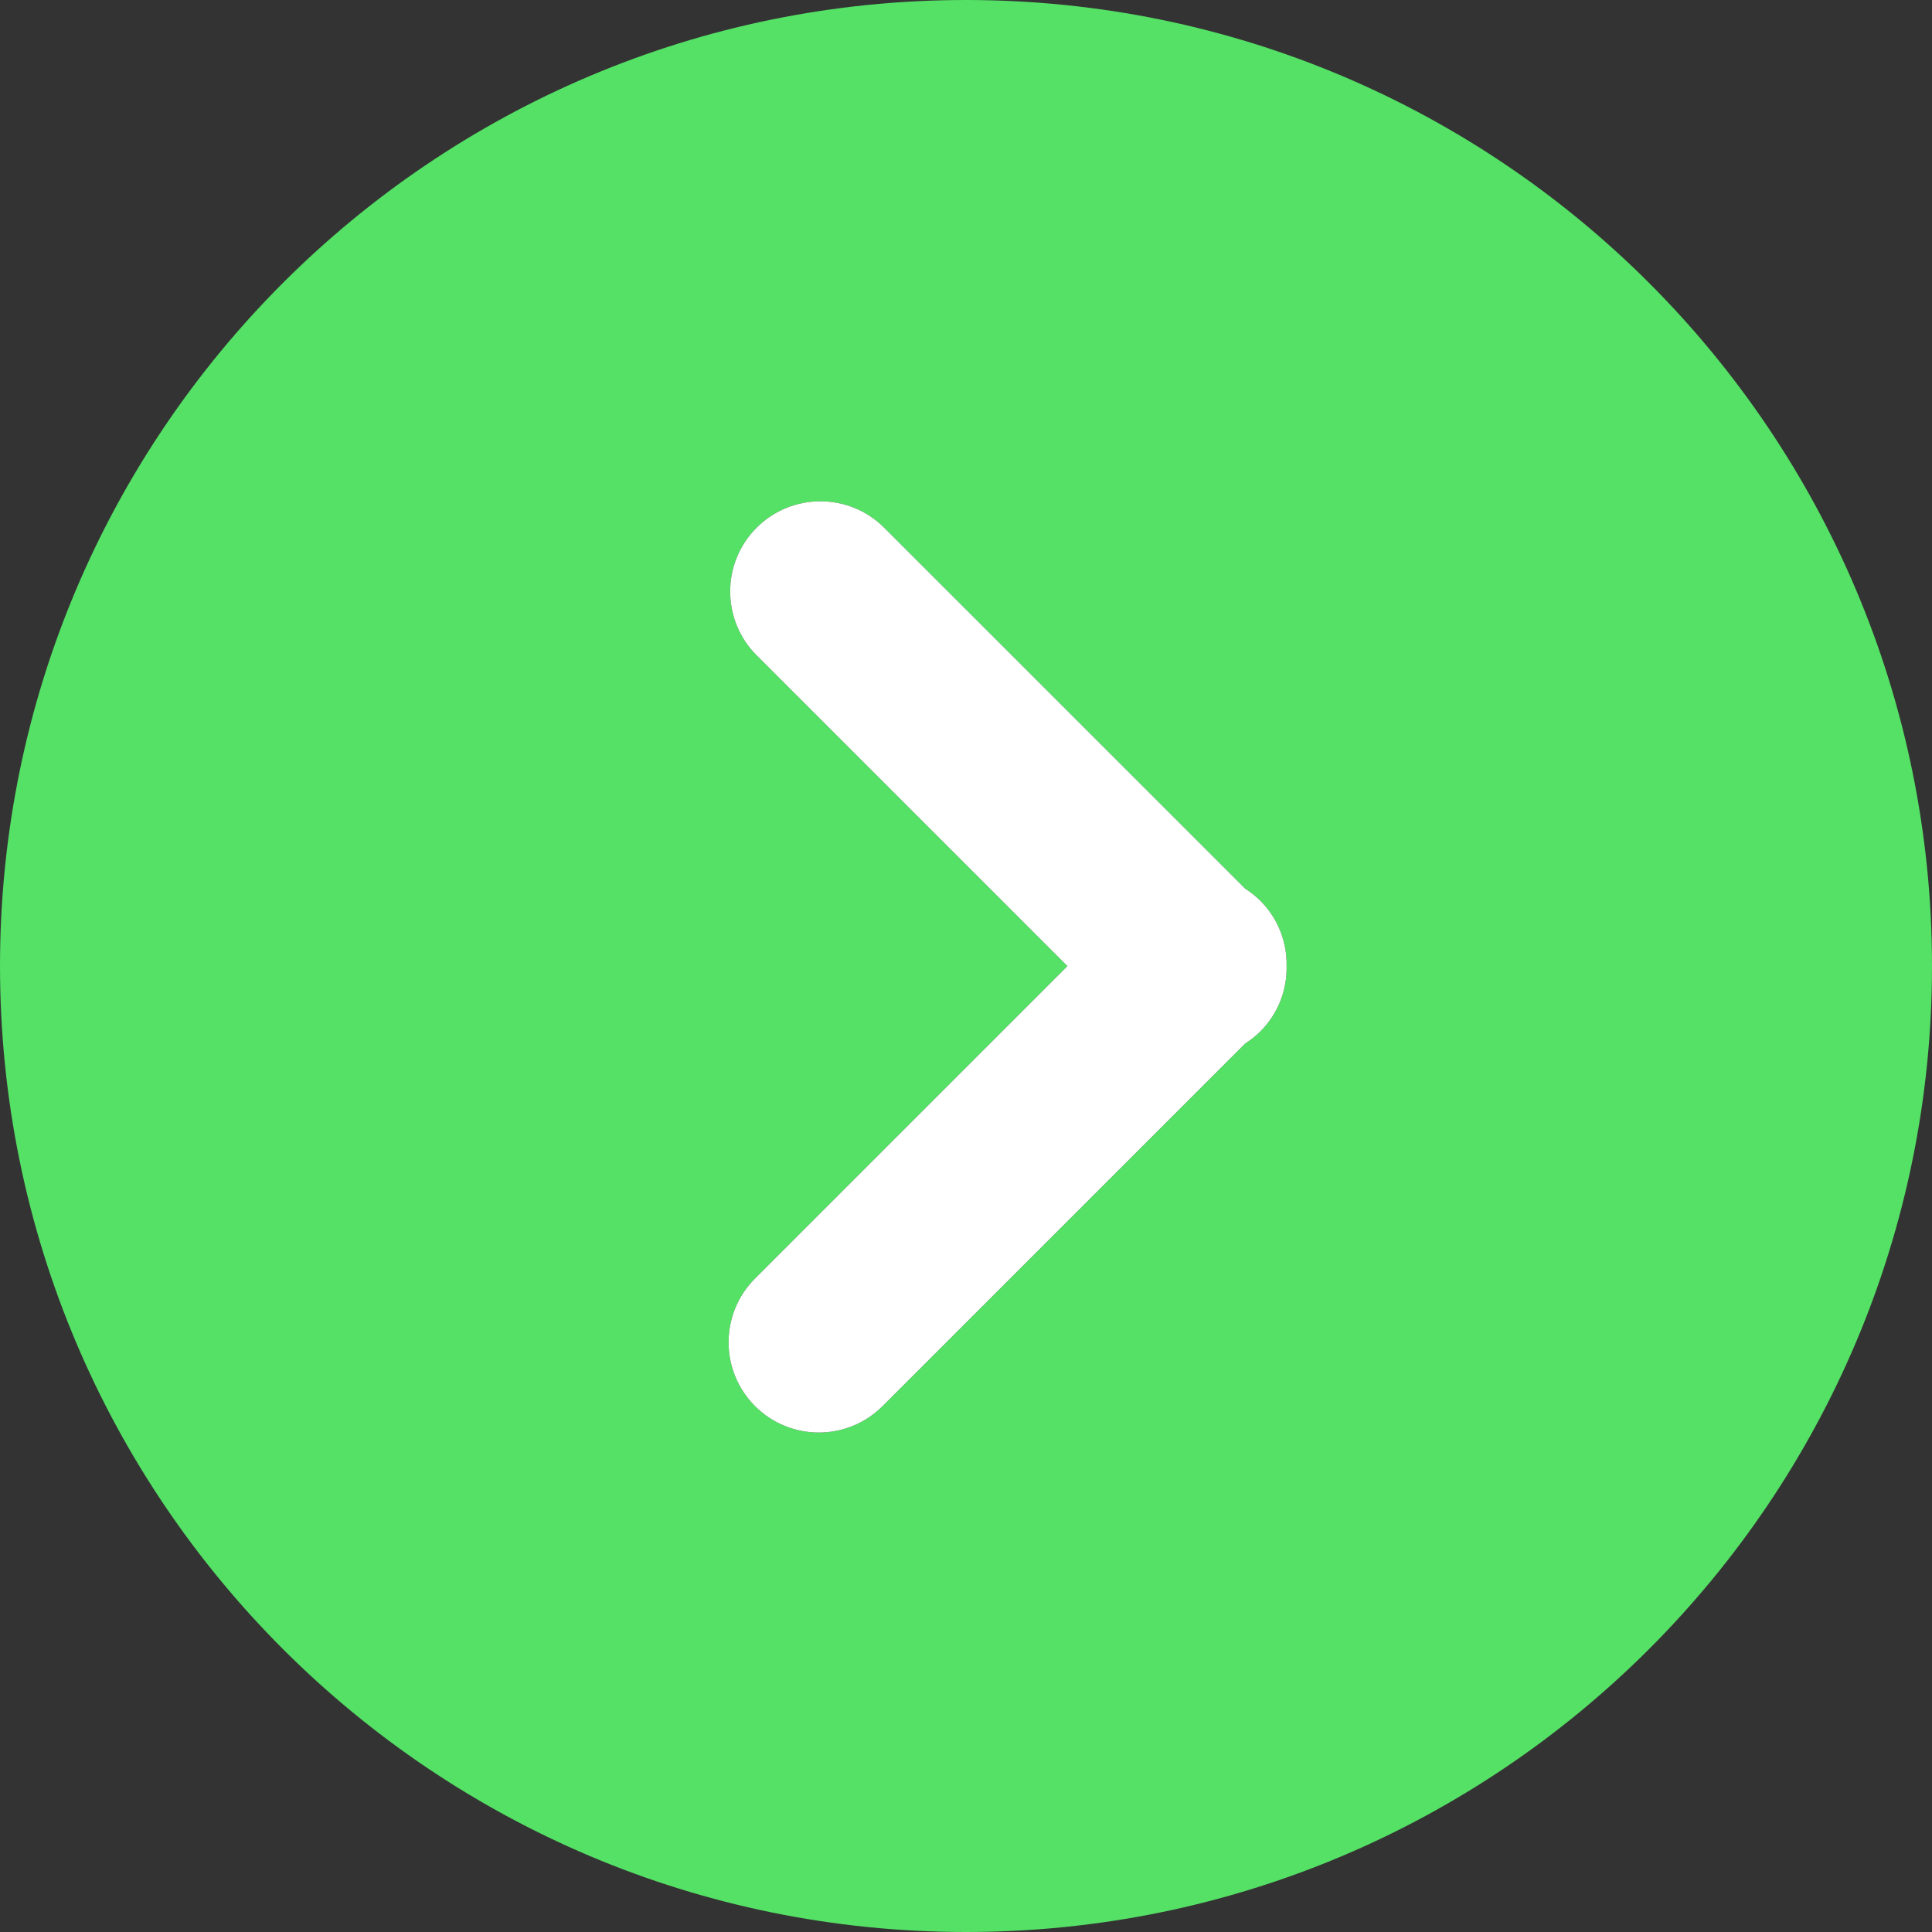 <svg width="34" height="34" viewBox="0 0 34 34" fill="none" xmlns="http://www.w3.org/2000/svg">
<rect x="0" y="0" width="34" height="34" fill="#333333" stroke="none"/>
<path fill-rule="evenodd" clip-rule="evenodd" d="M17 0C7.611 0 0 7.611 0 17C0 26.389 7.611 34 17 34C26.389 34 34 26.389 34 17C34 7.611 26.389 0 17 0ZM21.912 18.365C22.006 18.304 22.097 18.234 22.18 18.151C22.497 17.834 22.65 17.417 22.642 17.002C22.65 16.586 22.497 16.169 22.18 15.852C22.097 15.769 22.006 15.699 21.912 15.638L15.56 9.287C14.94 8.667 13.935 8.667 13.315 9.287C12.695 9.907 12.695 10.912 13.315 11.532L18.785 17.002L13.287 22.5C12.667 23.12 12.667 24.125 13.287 24.745C13.597 25.055 14.003 25.21 14.409 25.21C14.816 25.21 15.222 25.055 15.532 24.745L21.912 18.365Z" fill="#54E165"/>
<path d="M22.18 18.151C22.097 18.234 22.006 18.304 21.912 18.365L15.532 24.745C15.222 25.055 14.816 25.21 14.409 25.21C14.003 25.21 13.597 25.055 13.287 24.745C12.667 24.125 12.667 23.12 13.287 22.5L18.785 17.002L13.315 11.532C12.695 10.912 12.695 9.907 13.315 9.287C13.935 8.667 14.94 8.667 15.56 9.287L21.912 15.638C22.006 15.699 22.097 15.769 22.18 15.852C22.497 16.169 22.65 16.586 22.642 17.002C22.65 17.417 22.497 17.834 22.18 18.151Z" fill="white"/>
</svg>
